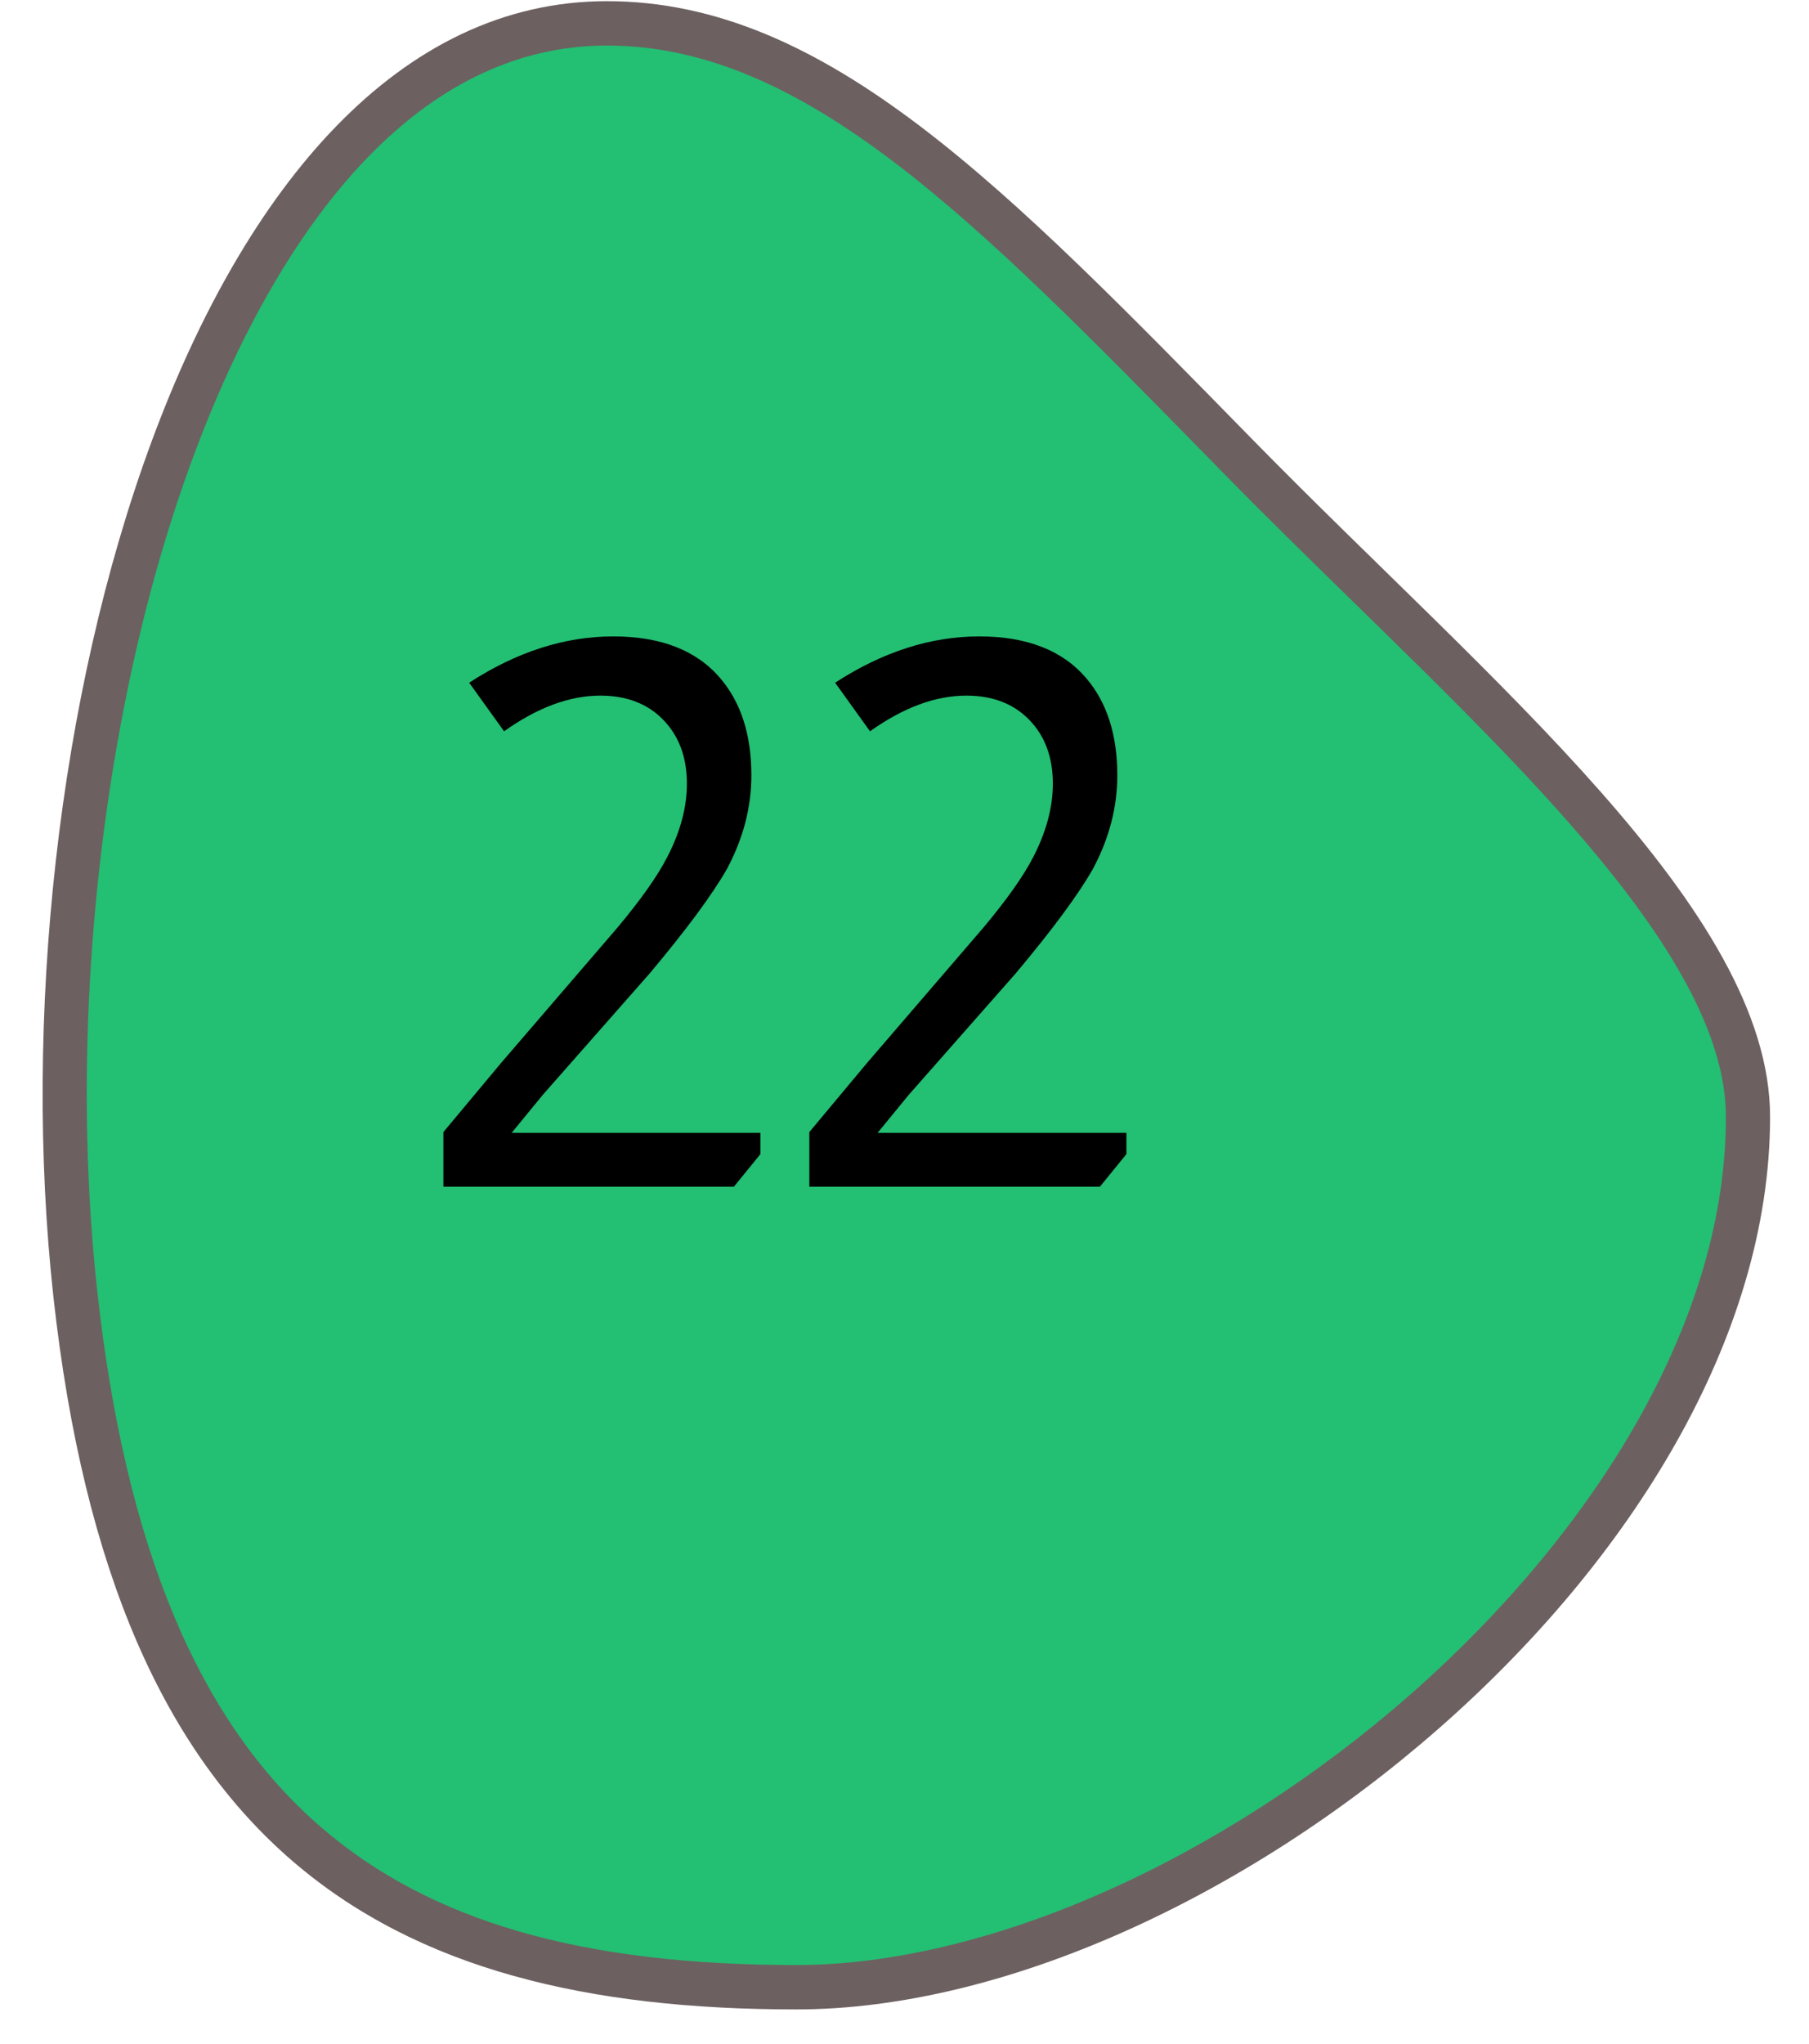 <svg width="31" height="35" viewBox="0 0 31 35" fill="none" xmlns="http://www.w3.org/2000/svg">
<path d="M13.646 34.033C9.862 34.033 7.195 33.253 5.254 31.579C3.078 29.703 1.782 26.624 1.292 22.165C0.913 18.721 1.126 14.889 1.892 11.374C2.283 9.575 2.805 7.929 3.442 6.48C4.111 4.96 4.891 3.694 5.762 2.719C7.135 1.18 8.695 0.4 10.399 0.4C13.945 0.4 16.897 3.412 20.983 7.58L21.216 7.817C21.952 8.568 22.719 9.317 23.461 10.042C26.8 13.304 29.955 16.385 29.955 19.127C29.955 20.871 29.43 22.683 28.396 24.515C27.442 26.205 26.062 27.865 24.406 29.316C22.793 30.73 20.958 31.913 19.099 32.739C17.194 33.586 15.308 34.033 13.646 34.033Z" fill="#23BF73"/>
<path d="M10.399 0.78C8.807 0.78 7.342 1.517 6.044 2.972C4.394 4.821 3.05 7.834 2.261 11.455C1.504 14.931 1.293 18.72 1.668 22.123C2.148 26.482 3.401 29.481 5.5 31.291C7.369 32.903 9.958 33.653 13.646 33.653C15.256 33.653 17.088 33.217 18.946 32.392C20.771 31.581 22.573 30.419 24.157 29.03C25.781 27.607 27.133 25.981 28.067 24.328C29.068 22.554 29.576 20.804 29.576 19.127C29.576 18 28.965 16.674 27.707 15.074C26.51 13.551 24.901 11.978 23.197 10.314C22.454 9.588 21.685 8.837 20.946 8.083L20.714 7.846C16.692 3.744 13.787 0.78 10.399 0.78ZM10.399 0.02C14.173 0.02 17.224 3.204 21.486 7.55C25.544 11.688 30.333 15.585 30.333 19.127C30.333 26.68 20.754 34.413 13.646 34.413C6.538 34.413 1.96 31.693 0.915 22.207C-0.129 12.721 3.29 0.02 10.399 0.02Z" fill="#6D6060"/>
<path d="M8.04 11.692C8.854 11.163 9.678 10.899 10.509 10.899C11.324 10.899 11.935 11.137 12.342 11.614C12.698 12.03 12.876 12.585 12.876 13.278C12.876 13.824 12.737 14.357 12.46 14.877C12.208 15.319 11.766 15.917 11.133 16.671L9.301 18.751L8.768 19.401H13.031V19.765L12.576 20.324H7.598V19.388L8.586 18.205L10.588 15.878C10.986 15.401 11.268 15.002 11.432 14.682C11.658 14.248 11.771 13.828 11.771 13.421C11.771 12.97 11.636 12.606 11.367 12.329C11.099 12.052 10.739 11.913 10.289 11.913C9.76 11.913 9.21 12.117 8.638 12.524L8.04 11.692ZM14.311 11.692C15.126 11.163 15.949 10.899 16.781 10.899C17.596 10.899 18.207 11.137 18.614 11.614C18.969 12.03 19.147 12.585 19.147 13.278C19.147 13.824 19.008 14.357 18.731 14.877C18.48 15.319 18.038 15.917 17.405 16.671L15.572 18.751L15.039 19.401H19.303V19.765L18.848 20.324H13.869V19.388L14.857 18.205L16.859 15.878C17.258 15.401 17.539 15.002 17.704 14.682C17.929 14.248 18.042 13.828 18.042 13.421C18.042 12.97 17.908 12.606 17.639 12.329C17.37 12.052 17.011 11.913 16.56 11.913C16.031 11.913 15.481 12.117 14.909 12.524L14.311 11.692Z" fill="black"/>
</svg>
